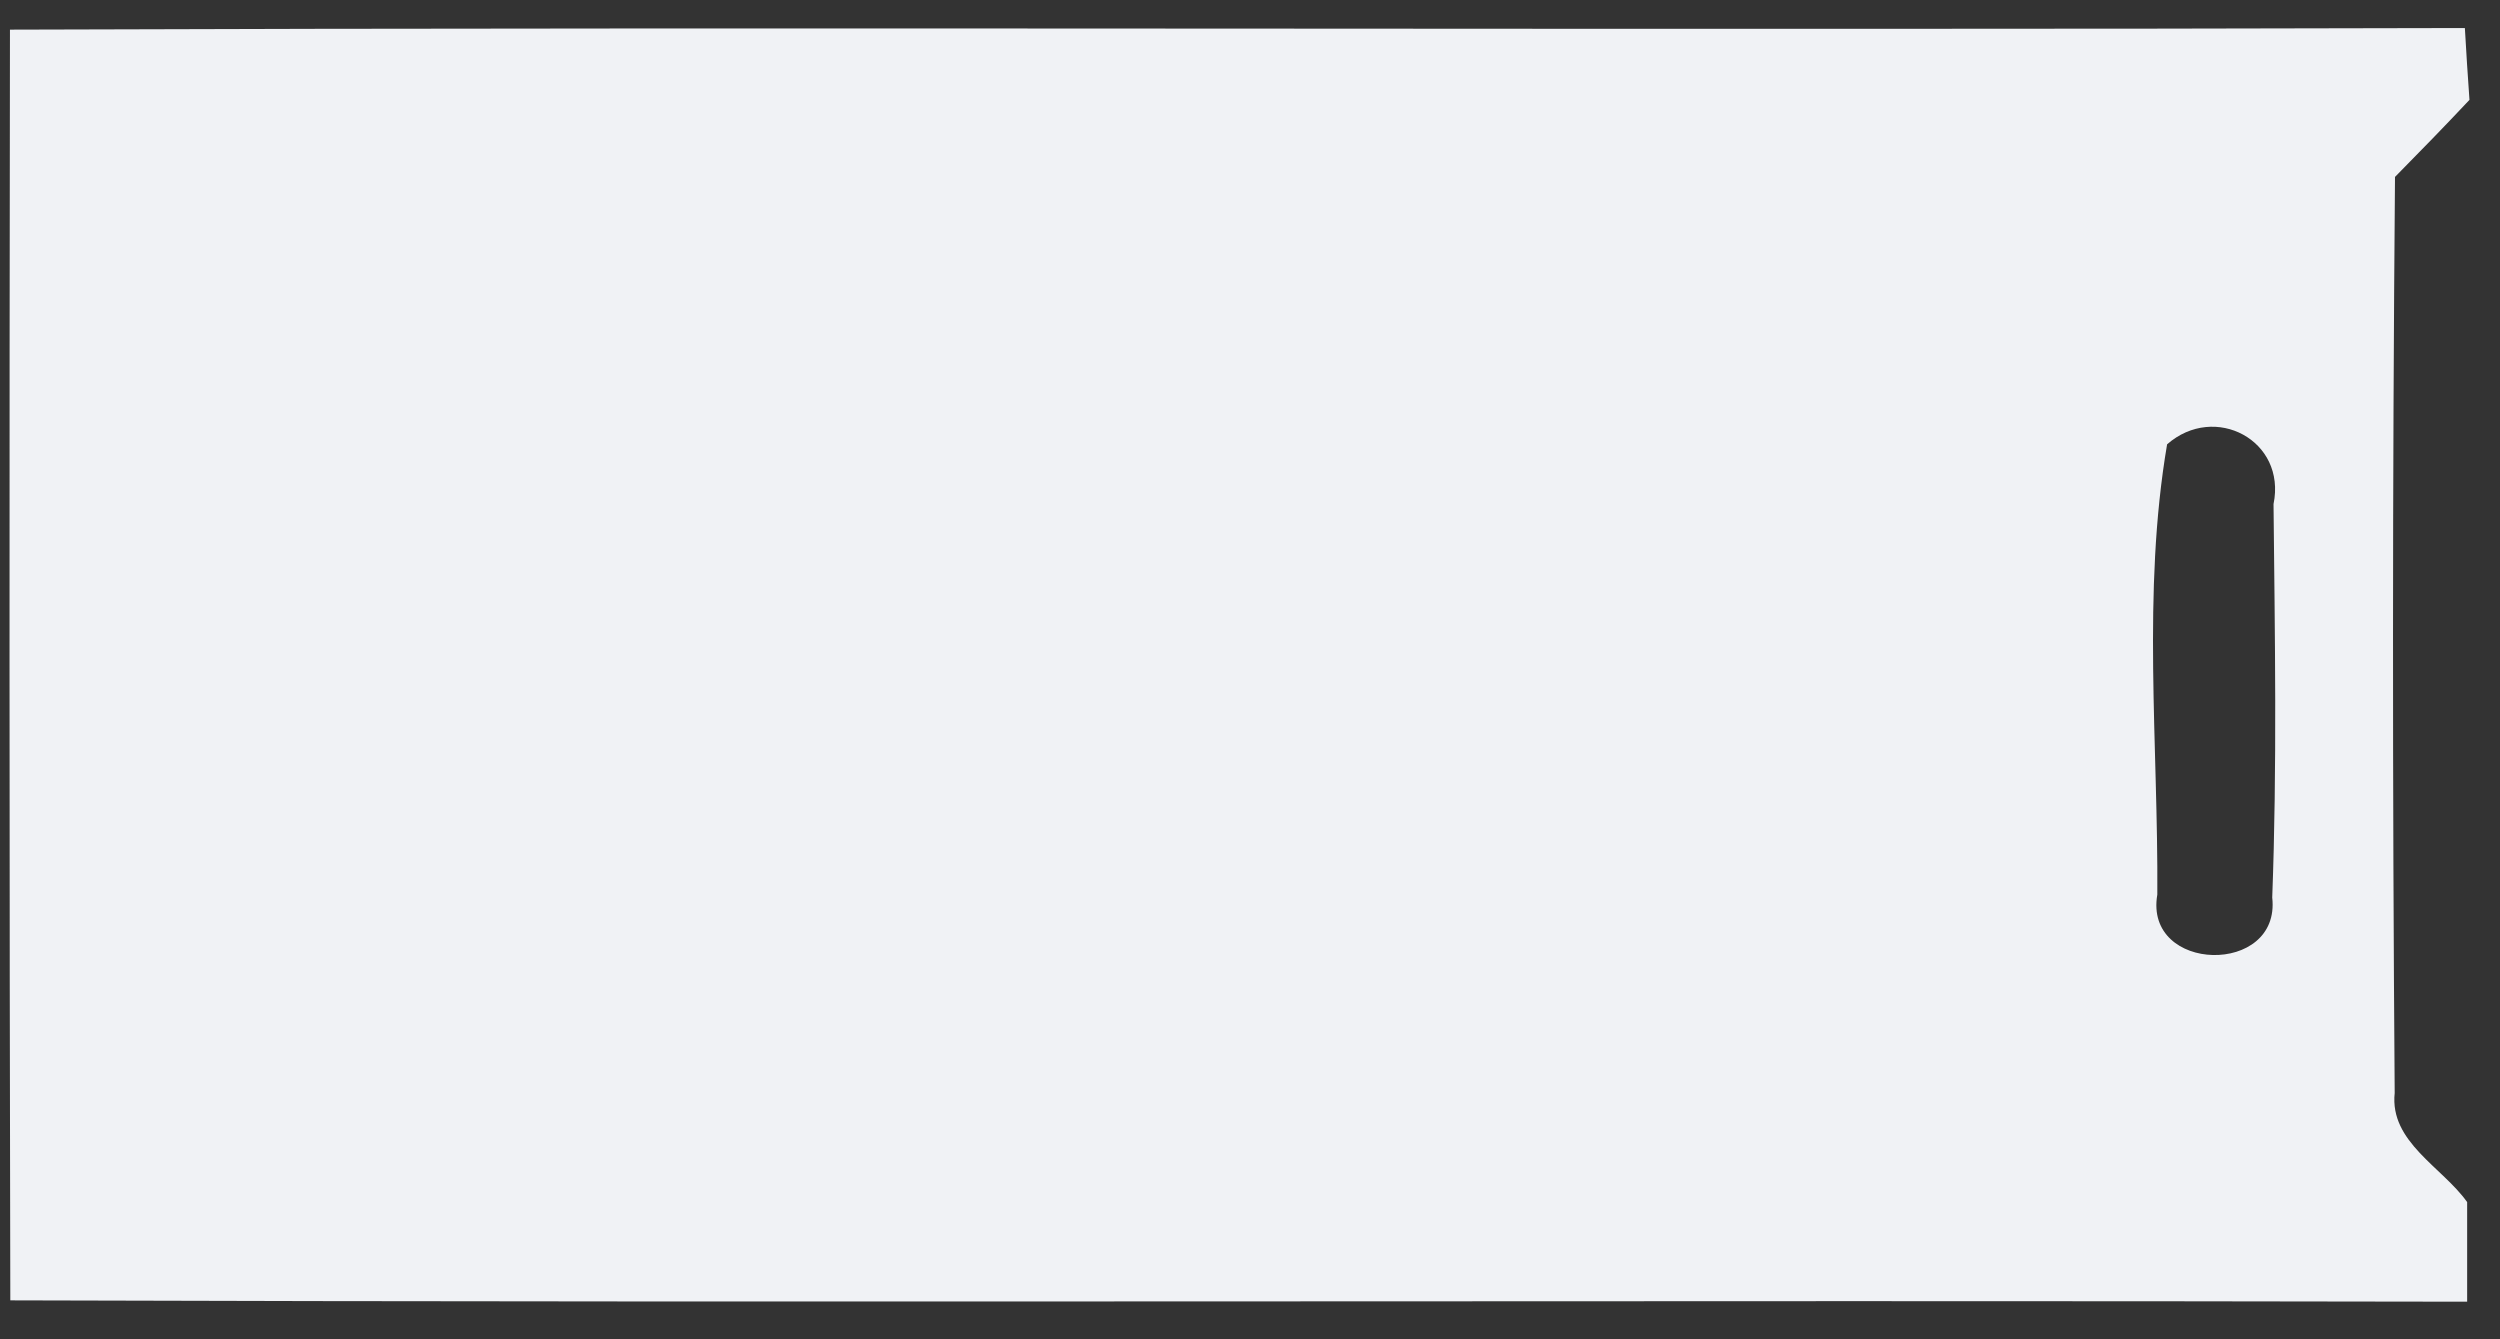 ﻿<?xml version="1.0" encoding="utf-8"?>
<svg version="1.1" xmlns:xlink="http://www.w3.org/1999/xlink" width="56px" height="30px" xmlns="http://www.w3.org/2000/svg">
  <rect width="100%" height="100%" fill="#333333" stroke="none"/>
  <g transform="matrix(1 0 0 1 -420 -593 )">
    <path d="M 0.231 29.128  C 0.209 19.643  0.209 10.15  0.223 0.664  C 18.551 0.599  36.886 0.679  55.213 0.628  C 55.235 1.03  55.286 1.835  55.316 2.237  C 54.767 2.822  54.211 3.392  53.648 3.963  C 53.59 10.801  53.59 17.646  53.641 24.484  C 53.524 25.581  54.709 26.144  55.264 26.927  C 55.264 27.483  55.264 28.602  55.264 29.158  C 36.915 29.121  18.573 29.187  0.231 29.128  Z M 50.927 11.291  C 51.22 9.865  49.611 9.016  48.543 9.953  C 47.98 13.258  48.346 16.688  48.324 20.038  C 48.017 21.8  51.096 21.866  50.898 20.104  C 51.008 17.171  50.957 14.224  50.927 11.291  Z " fill-rule="nonzero" fill="#f0f2f5" stroke="none" transform="matrix(1 0 0 1 420 593 )" />
  </g>
</svg>